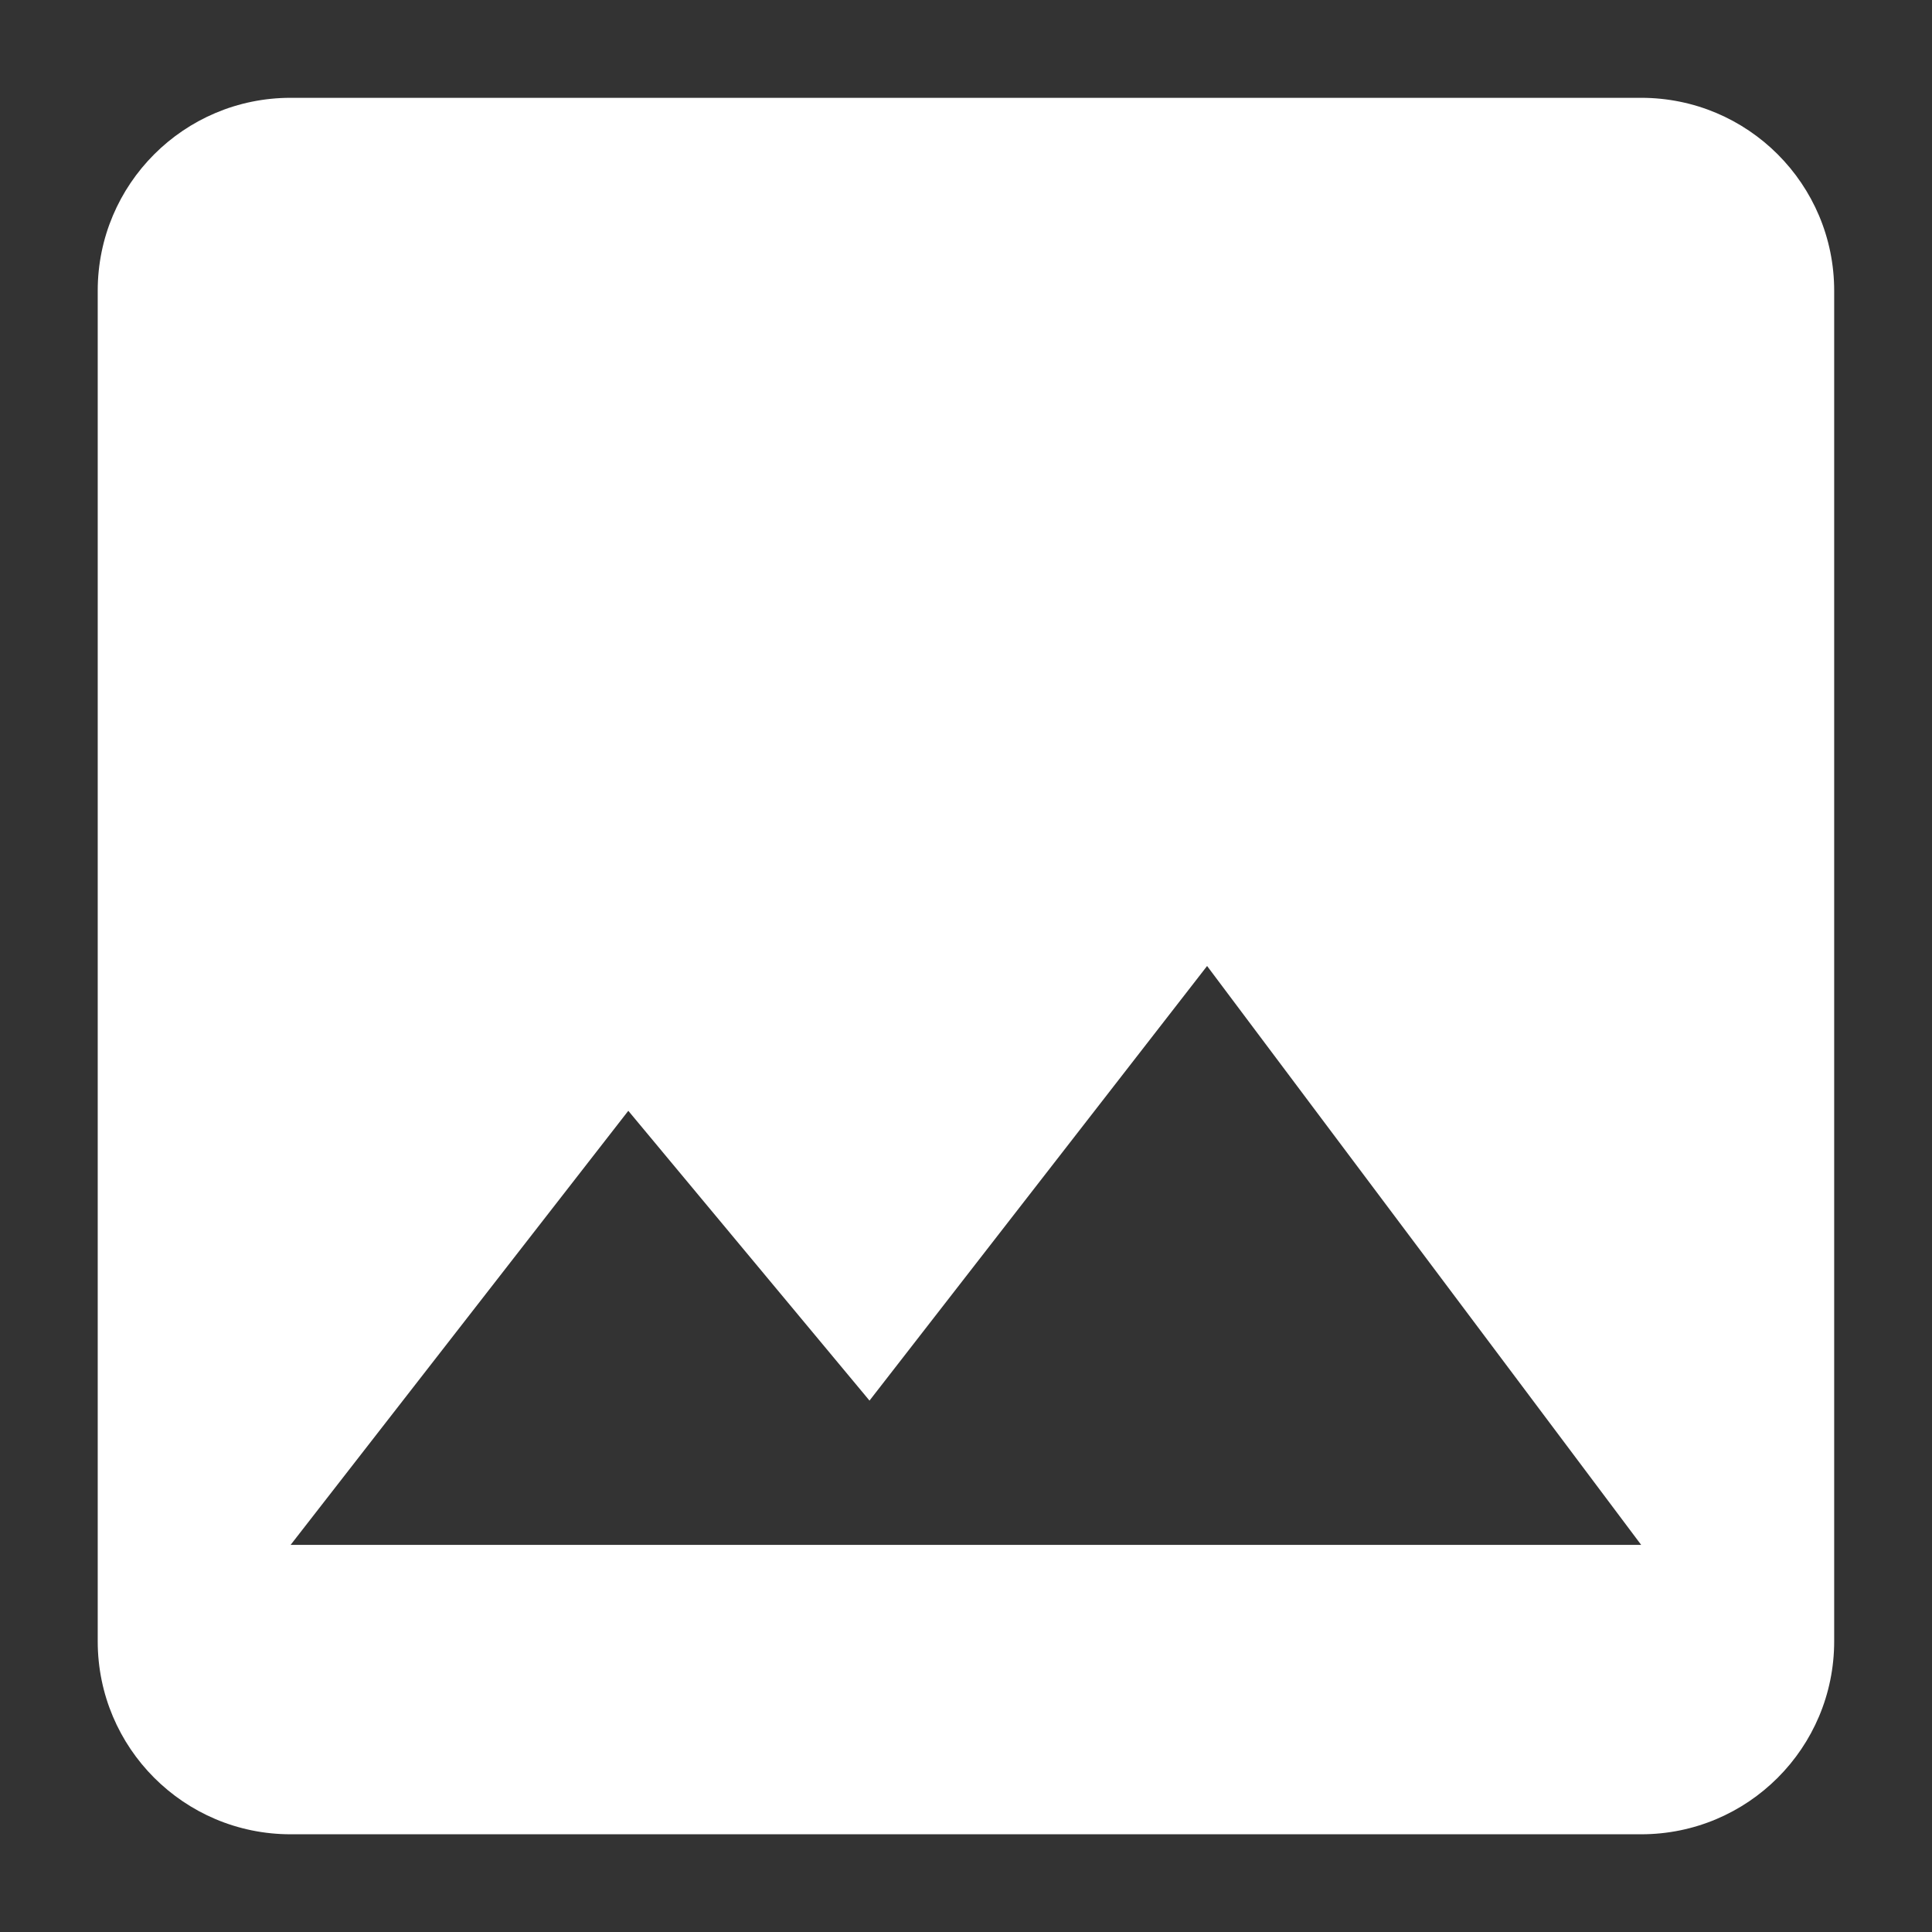 <svg width="19" height="19" viewBox="0 0 19 19" fill="none" xmlns="http://www.w3.org/2000/svg">
<rect x="0" y="0" width="19" height="19" fill="#333333" stroke="none"/>
<path d="M16.14 0.962H2.858C1.81 0.962 0.961 1.811 0.961 2.859V16.141C0.961 17.19 1.81 18.039 2.858 18.039H16.14C17.189 18.039 18.038 17.19 18.038 16.141V2.859C18.038 1.811 17.189 0.962 16.14 0.962ZM2.858 15.193L6.179 10.924L8.551 13.774L11.871 9.5L16.14 15.193H2.858Z" fill="white"/>
</svg>
